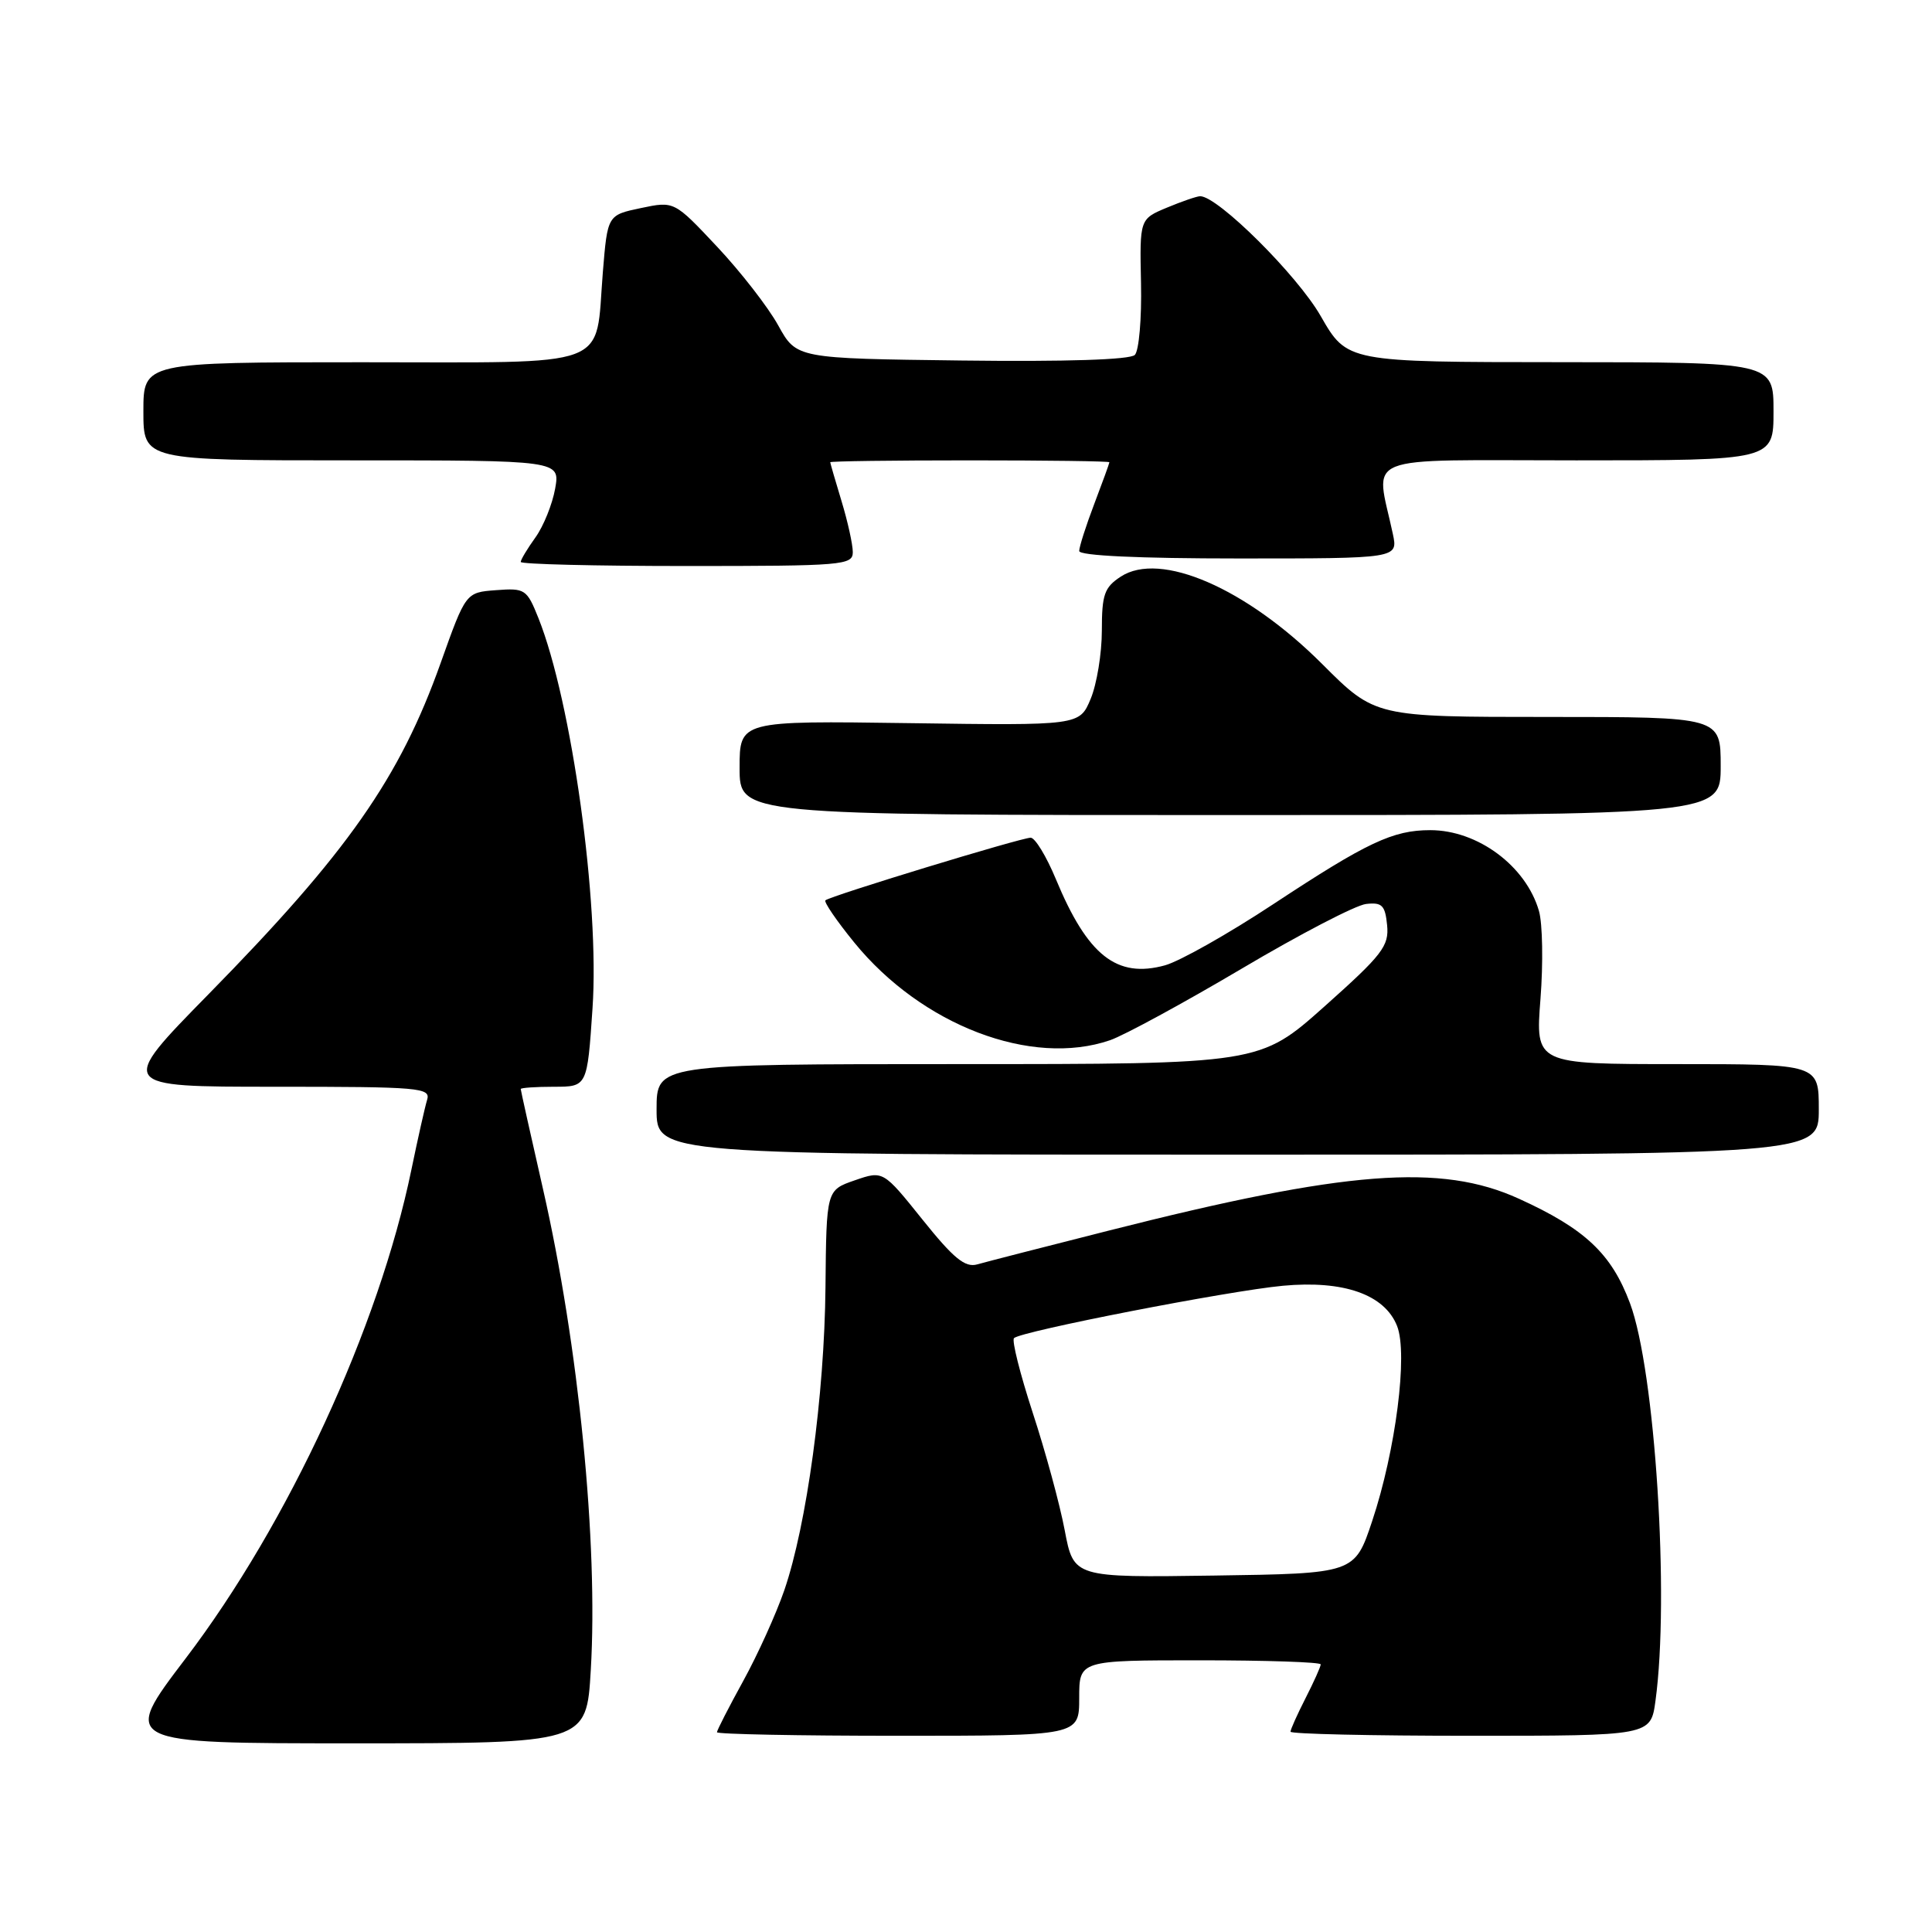 <?xml version="1.0" encoding="UTF-8" standalone="no"?>
<!DOCTYPE svg PUBLIC "-//W3C//DTD SVG 1.1//EN" "http://www.w3.org/Graphics/SVG/1.1/DTD/svg11.dtd" >
<svg xmlns="http://www.w3.org/2000/svg" xmlns:xlink="http://www.w3.org/1999/xlink" version="1.1" viewBox="0 0 256 256">
 <g >
 <path fill="currentColor"
d=" M 78.28 221.32 C 79.28 204.55 76.68 178.29 71.95 157.55 C 70.33 150.43 69.00 144.47 69.00 144.30 C 69.00 144.14 70.98 144.00 73.40 144.00 C 77.81 144.00 77.81 144.00 78.51 133.63 C 79.47 119.68 75.75 92.93 71.34 81.89 C 69.81 78.07 69.57 77.91 65.73 78.20 C 61.72 78.50 61.72 78.50 58.40 87.82 C 52.96 103.11 46.06 112.96 27.62 131.75 C 15.60 144.00 15.60 144.00 36.37 144.00 C 55.69 144.00 57.10 144.12 56.59 145.75 C 56.30 146.71 55.36 150.88 54.51 155.00 C 50.20 175.90 38.21 201.86 24.60 219.75 C 16.04 231.00 16.04 231.00 46.87 231.00 C 77.71 231.00 77.71 231.00 78.28 221.32 Z  M 143.00 225.00 C 143.00 220.00 143.00 220.00 159.00 220.00 C 167.80 220.00 175.00 220.24 175.00 220.54 C 175.00 220.84 174.10 222.84 173.00 225.00 C 171.90 227.16 171.00 229.16 171.00 229.46 C 171.00 229.76 181.74 230.00 194.86 230.00 C 218.73 230.00 218.73 230.00 219.36 225.36 C 221.24 211.66 219.31 181.58 215.98 172.68 C 213.53 166.12 210.02 162.82 201.27 158.84 C 190.92 154.12 178.36 155.09 147.00 163.04 C 138.47 165.20 130.59 167.22 129.48 167.54 C 127.88 167.99 126.36 166.75 122.24 161.61 C 117.02 155.10 117.02 155.10 113.26 156.40 C 109.50 157.70 109.50 157.70 109.38 170.60 C 109.24 184.88 106.90 202.06 103.92 210.73 C 102.85 213.83 100.41 219.23 98.49 222.72 C 96.57 226.21 95.00 229.28 95.00 229.53 C 95.00 229.79 105.80 230.00 119.00 230.00 C 143.00 230.00 143.00 230.00 143.00 225.00 Z  M 241.00 147.00 C 241.00 141.00 241.00 141.00 222.22 141.00 C 203.45 141.00 203.45 141.00 204.12 132.37 C 204.49 127.63 204.40 122.38 203.92 120.71 C 202.21 114.76 195.82 110.00 189.52 110.00 C 184.56 110.00 181.15 111.61 168.71 119.81 C 162.77 123.73 156.32 127.37 154.37 127.91 C 147.97 129.67 144.11 126.62 139.90 116.47 C 138.65 113.46 137.15 111.00 136.57 111.00 C 135.27 111.01 109.93 118.74 109.37 119.30 C 109.15 119.52 110.86 122.02 113.18 124.87 C 122.13 135.87 136.68 141.42 147.10 137.83 C 148.97 137.18 156.81 132.92 164.52 128.36 C 172.23 123.79 179.65 119.93 181.02 119.78 C 183.13 119.54 183.54 119.96 183.80 122.59 C 184.07 125.35 183.19 126.50 175.52 133.34 C 166.93 141.00 166.93 141.00 126.97 141.00 C 87.00 141.00 87.00 141.00 87.00 147.00 C 87.00 153.00 87.00 153.00 164.00 153.00 C 241.00 153.00 241.00 153.00 241.00 147.00 Z  M 228.00 101.50 C 228.00 95.00 228.00 95.00 205.10 95.00 C 182.21 95.00 182.21 95.00 175.21 88.00 C 165.13 77.92 153.73 72.98 148.50 76.41 C 146.33 77.83 146.00 78.78 146.00 83.56 C 146.00 86.59 145.33 90.66 144.52 92.60 C 143.04 96.14 143.04 96.14 120.52 95.82 C 98.00 95.50 98.00 95.50 98.00 101.75 C 98.00 108.00 98.00 108.00 163.00 108.00 C 228.00 108.00 228.00 108.00 228.00 101.50 Z  M 113.00 73.16 C 113.00 72.15 112.33 69.11 111.51 66.41 C 110.69 63.71 110.02 61.39 110.01 61.25 C 110.00 61.11 118.33 61.00 128.50 61.00 C 138.68 61.00 147.00 61.11 147.00 61.25 C 147.00 61.39 146.10 63.87 145.00 66.76 C 143.90 69.65 143.00 72.47 143.00 73.01 C 143.00 73.63 150.86 74.00 164.12 74.00 C 185.25 74.00 185.25 74.00 184.56 70.75 C 182.27 59.97 179.70 61.00 208.87 61.00 C 235.00 61.00 235.00 61.00 235.00 54.50 C 235.00 48.00 235.00 48.00 206.75 47.99 C 178.50 47.98 178.50 47.98 175.00 41.88 C 171.90 36.46 161.37 26.00 159.03 26.00 C 158.60 26.00 156.62 26.68 154.63 27.51 C 151.01 29.02 151.01 29.02 151.19 37.52 C 151.29 42.20 150.92 46.48 150.37 47.03 C 149.73 47.67 141.21 47.94 127.45 47.77 C 105.54 47.50 105.54 47.50 103.12 43.12 C 101.79 40.71 98.15 36.02 95.02 32.69 C 89.34 26.64 89.34 26.64 84.92 27.57 C 80.50 28.50 80.50 28.50 79.88 36.07 C 78.83 49.04 81.60 48.00 47.96 48.00 C 19.00 48.00 19.00 48.00 19.00 54.50 C 19.00 61.00 19.00 61.00 46.61 61.00 C 74.22 61.00 74.22 61.00 73.56 64.75 C 73.19 66.81 72.02 69.72 70.95 71.21 C 69.88 72.70 69.00 74.16 69.00 74.46 C 69.00 74.76 78.90 75.00 91.00 75.00 C 111.70 75.00 113.00 74.89 113.00 73.16 Z  M 141.08 202.77 C 140.43 199.32 138.52 192.31 136.84 187.19 C 135.17 182.06 134.05 177.62 134.36 177.31 C 135.26 176.40 162.85 171.03 169.99 170.37 C 178.05 169.62 183.47 171.53 185.12 175.70 C 186.58 179.39 184.94 192.20 181.82 201.55 C 179.50 208.50 179.50 208.50 160.88 208.77 C 142.27 209.04 142.27 209.04 141.08 202.77 Z "/>
</g>
</svg>